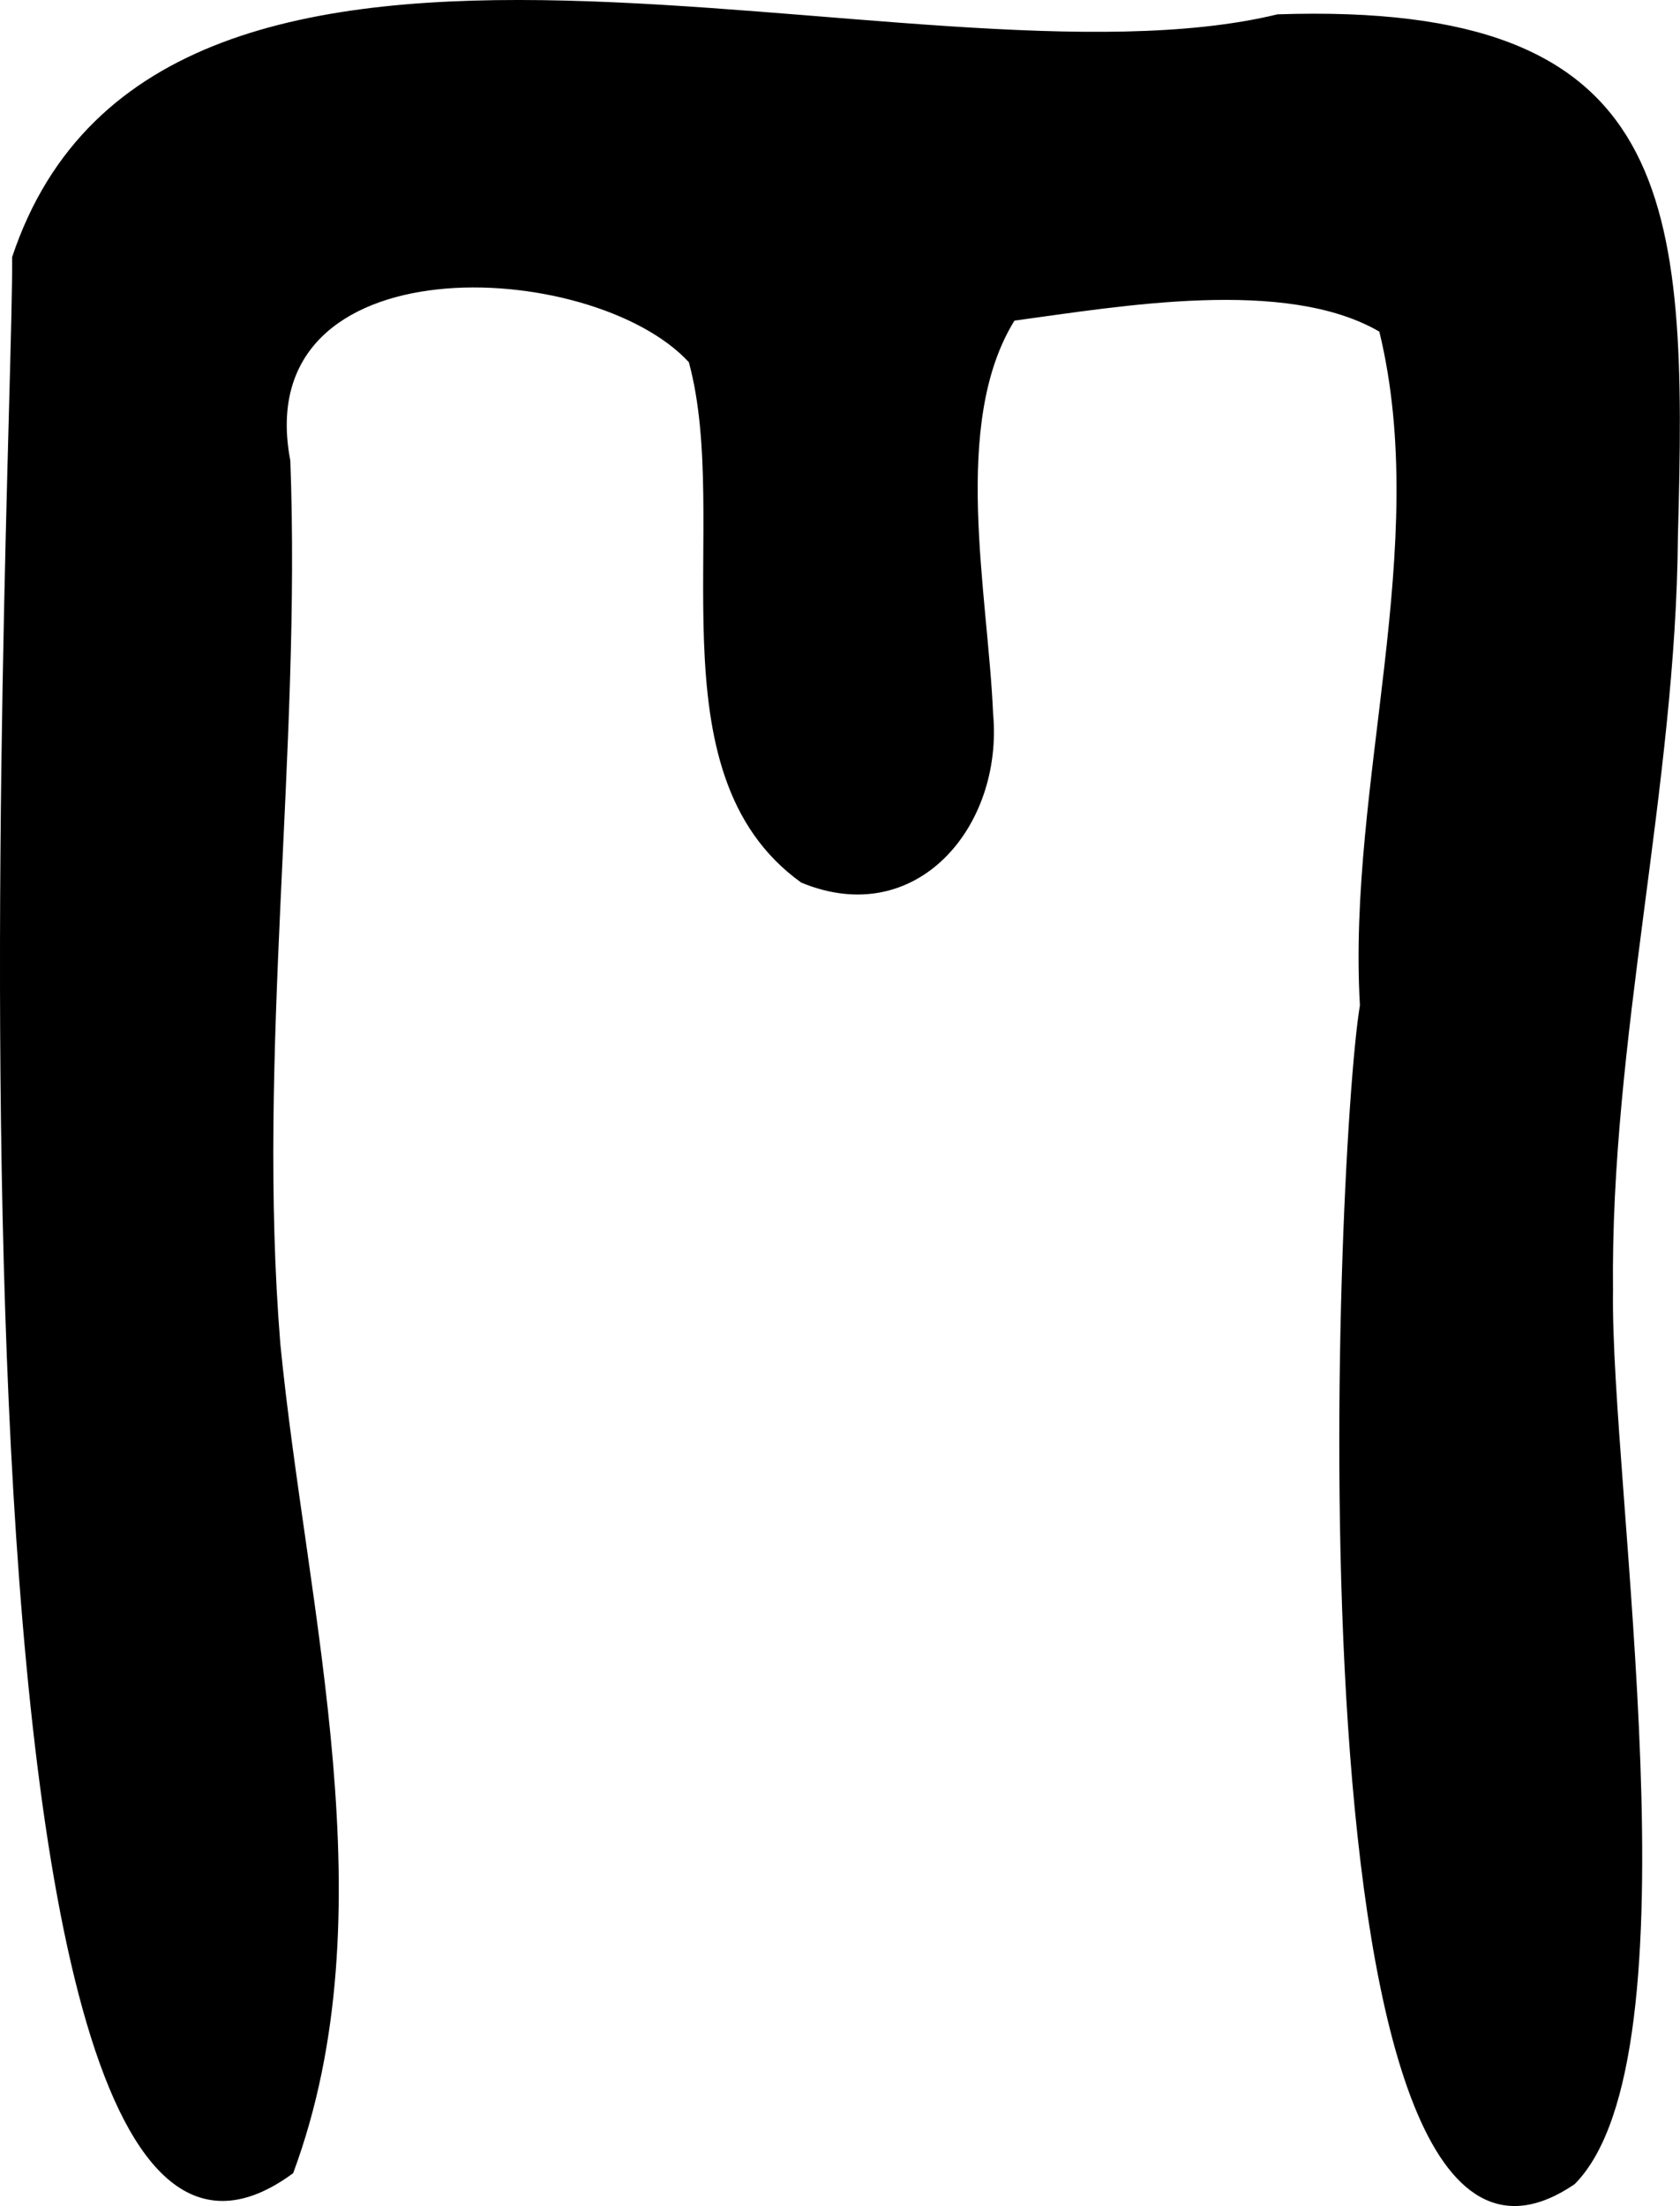 <svg width="32" height="42" viewBox="0 0 32 42" fill="none" xmlns="http://www.w3.org/2000/svg">
<path d="M31.96 10.216C32.141 3.793 31.96 0.018 24.333 0.273C17.463 1.938 3.074 -3.63 0.231 4.894C0.267 8.942 -1.764 46.785 5.584 41.372C7.425 36.415 5.846 30.72 5.34 25.589C4.889 20.04 5.737 14.3 5.53 8.769C4.726 4.567 11.28 4.903 13.121 6.895C13.952 9.952 12.345 14.71 15.261 16.802C17.454 17.712 19.115 15.738 18.916 13.582C18.817 11.28 18.113 8.06 19.323 6.104C21.345 5.831 24.486 5.276 26.273 6.313C27.266 10.398 25.66 14.919 25.903 19.14C25.425 22.005 24.414 45.375 29.992 41.582C32.412 39.153 30.669 28.264 30.724 24.58C30.669 19.786 31.924 14.992 31.96 10.216Z" fill="black"/>
</svg>

